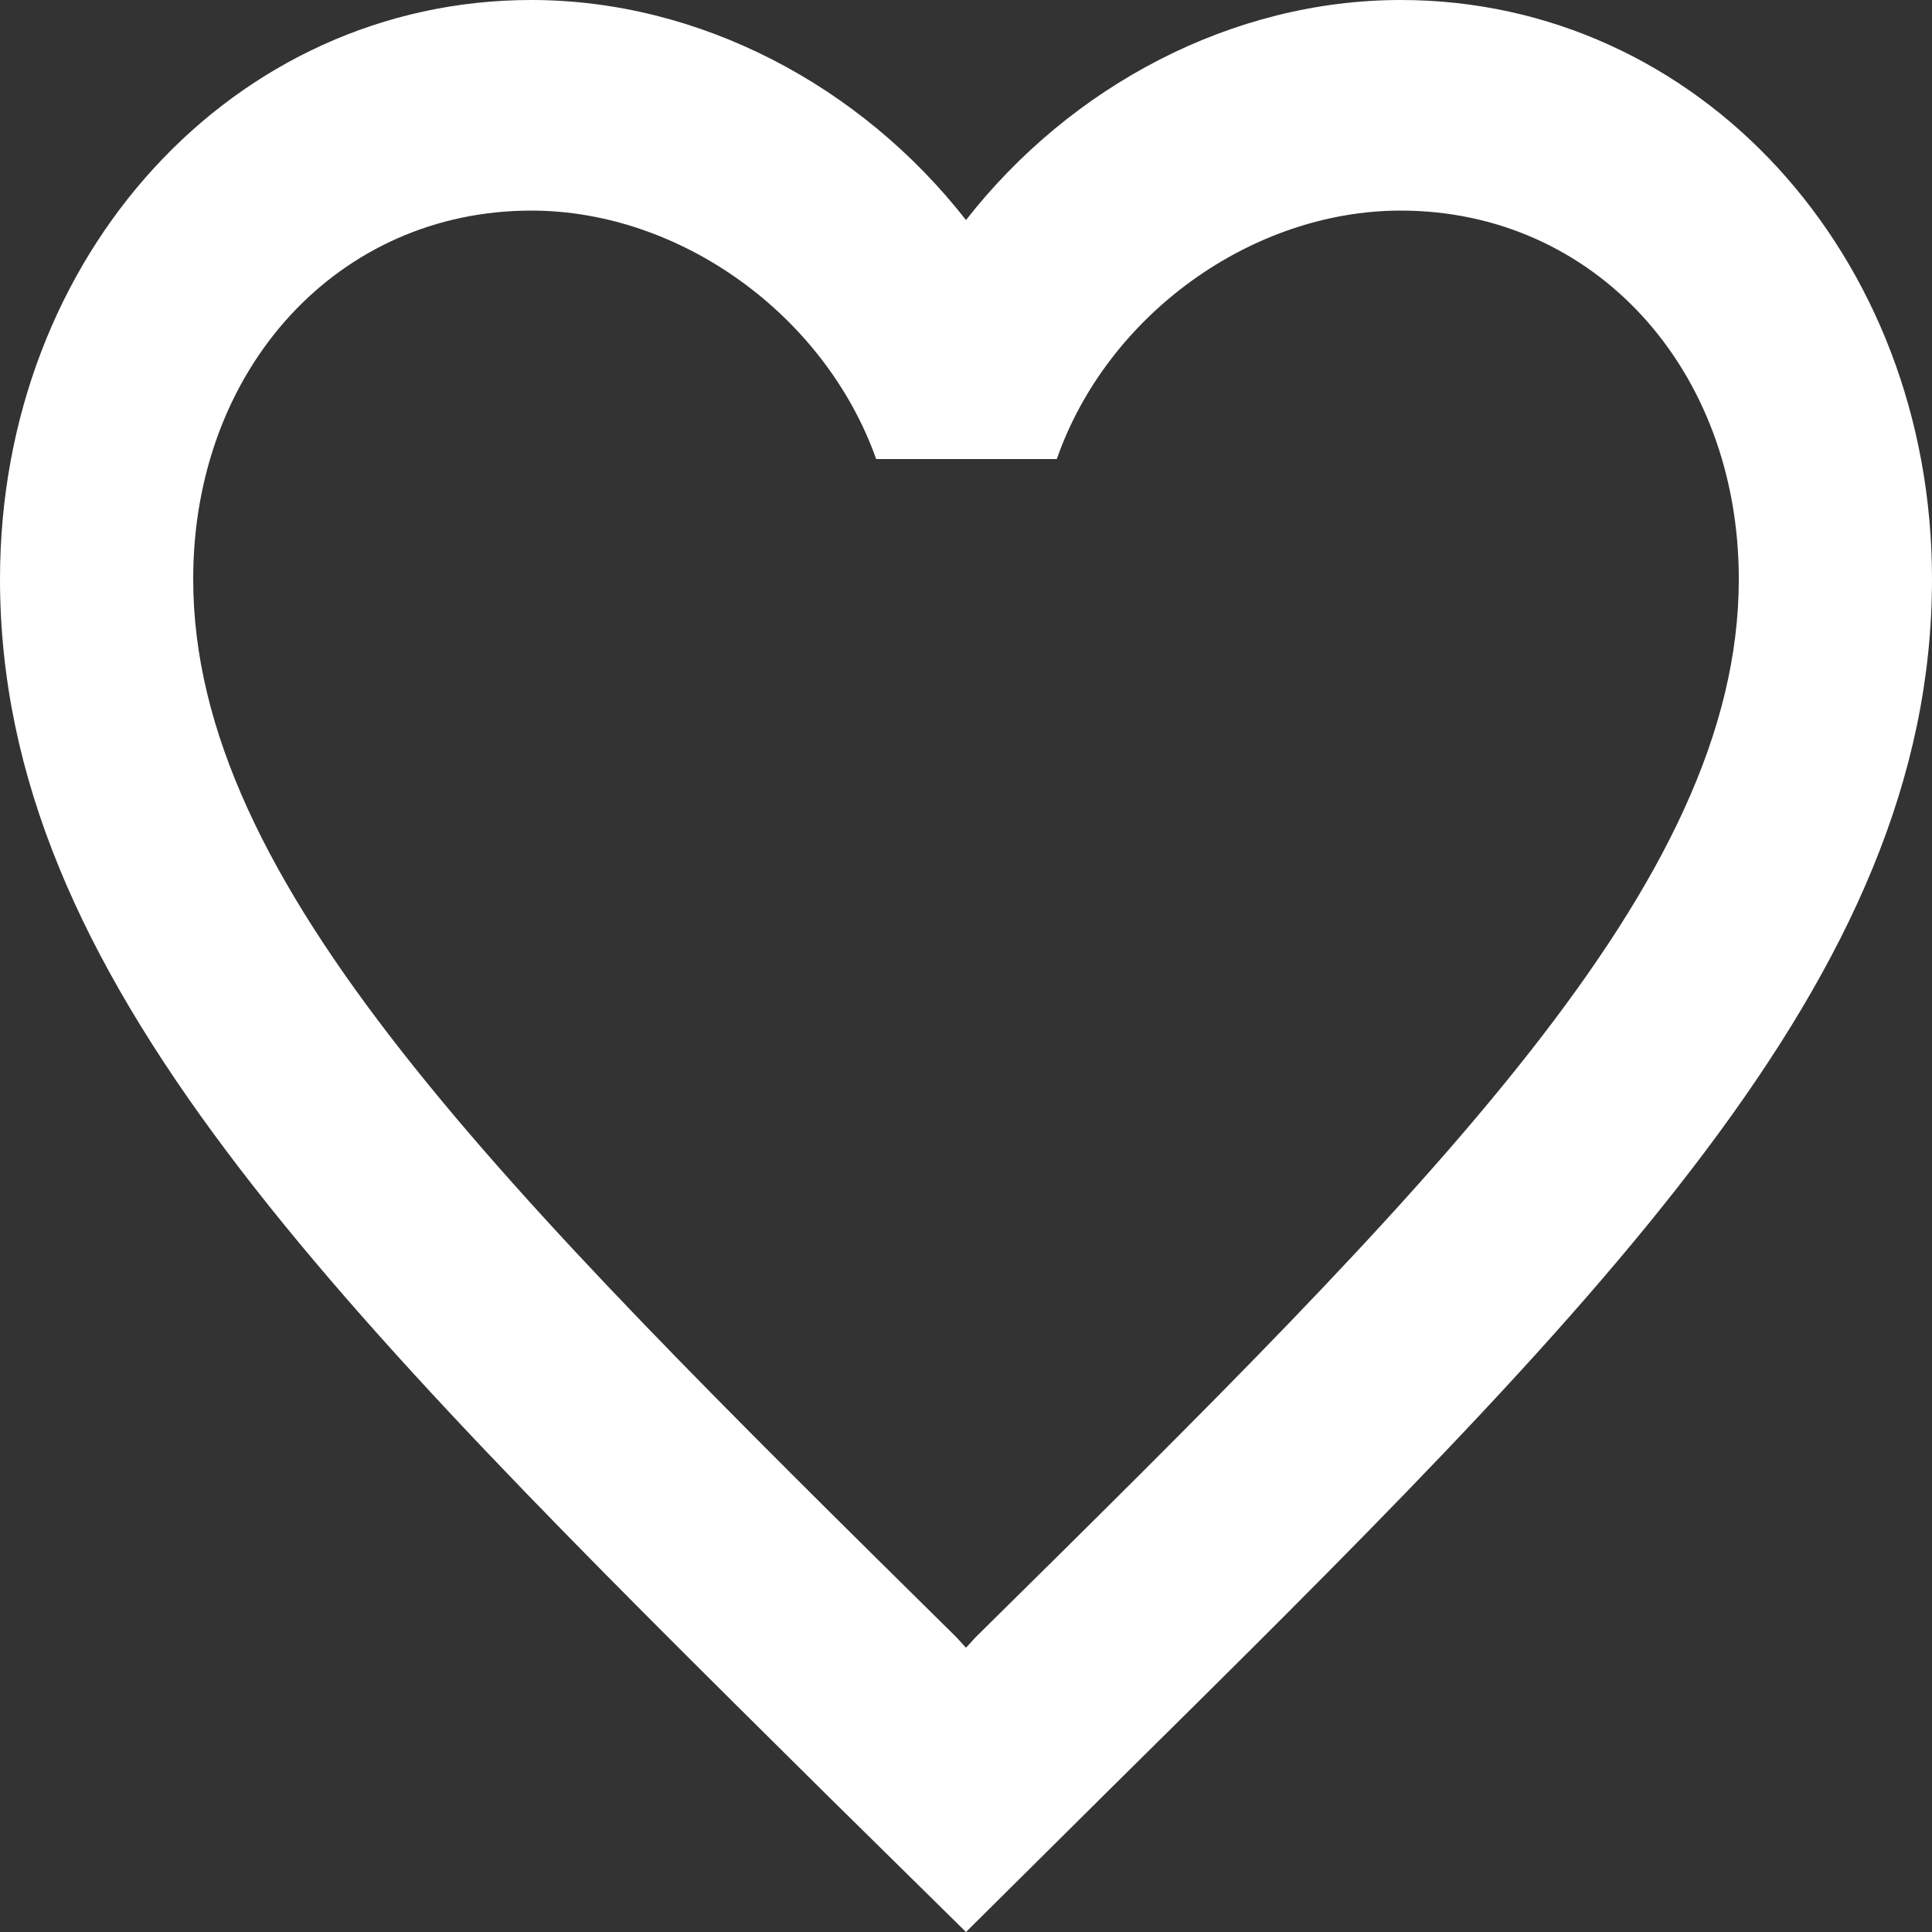 <svg width="20" height="20" viewBox="0 0 20 20" fill="none" xmlns="http://www.w3.org/2000/svg">
<rect x="0" y="0" width="20" height="20" fill="#333333" stroke="none"/>
<path d="M14.5 0C12.76 0 11.09 0.883 10 2.278C8.91 0.883 7.24 0 5.5 0C2.42 0 0 2.638 0 5.995C0 10.114 3.4 13.471 8.55 18.572L10 20L11.45 18.561C16.6 13.471 20 10.114 20 5.995C20 2.638 17.58 0 14.5 0ZM10.1 16.948L10 17.057L9.9 16.948C5.14 12.251 2 9.144 2 5.995C2 3.815 3.5 2.18 5.5 2.18C7.04 2.18 8.54 3.259 9.07 4.752H10.94C11.46 3.259 12.96 2.18 14.5 2.18C16.5 2.18 18 3.815 18 5.995C18 9.144 14.86 12.251 10.1 16.948Z" fill="white"/>
</svg>
